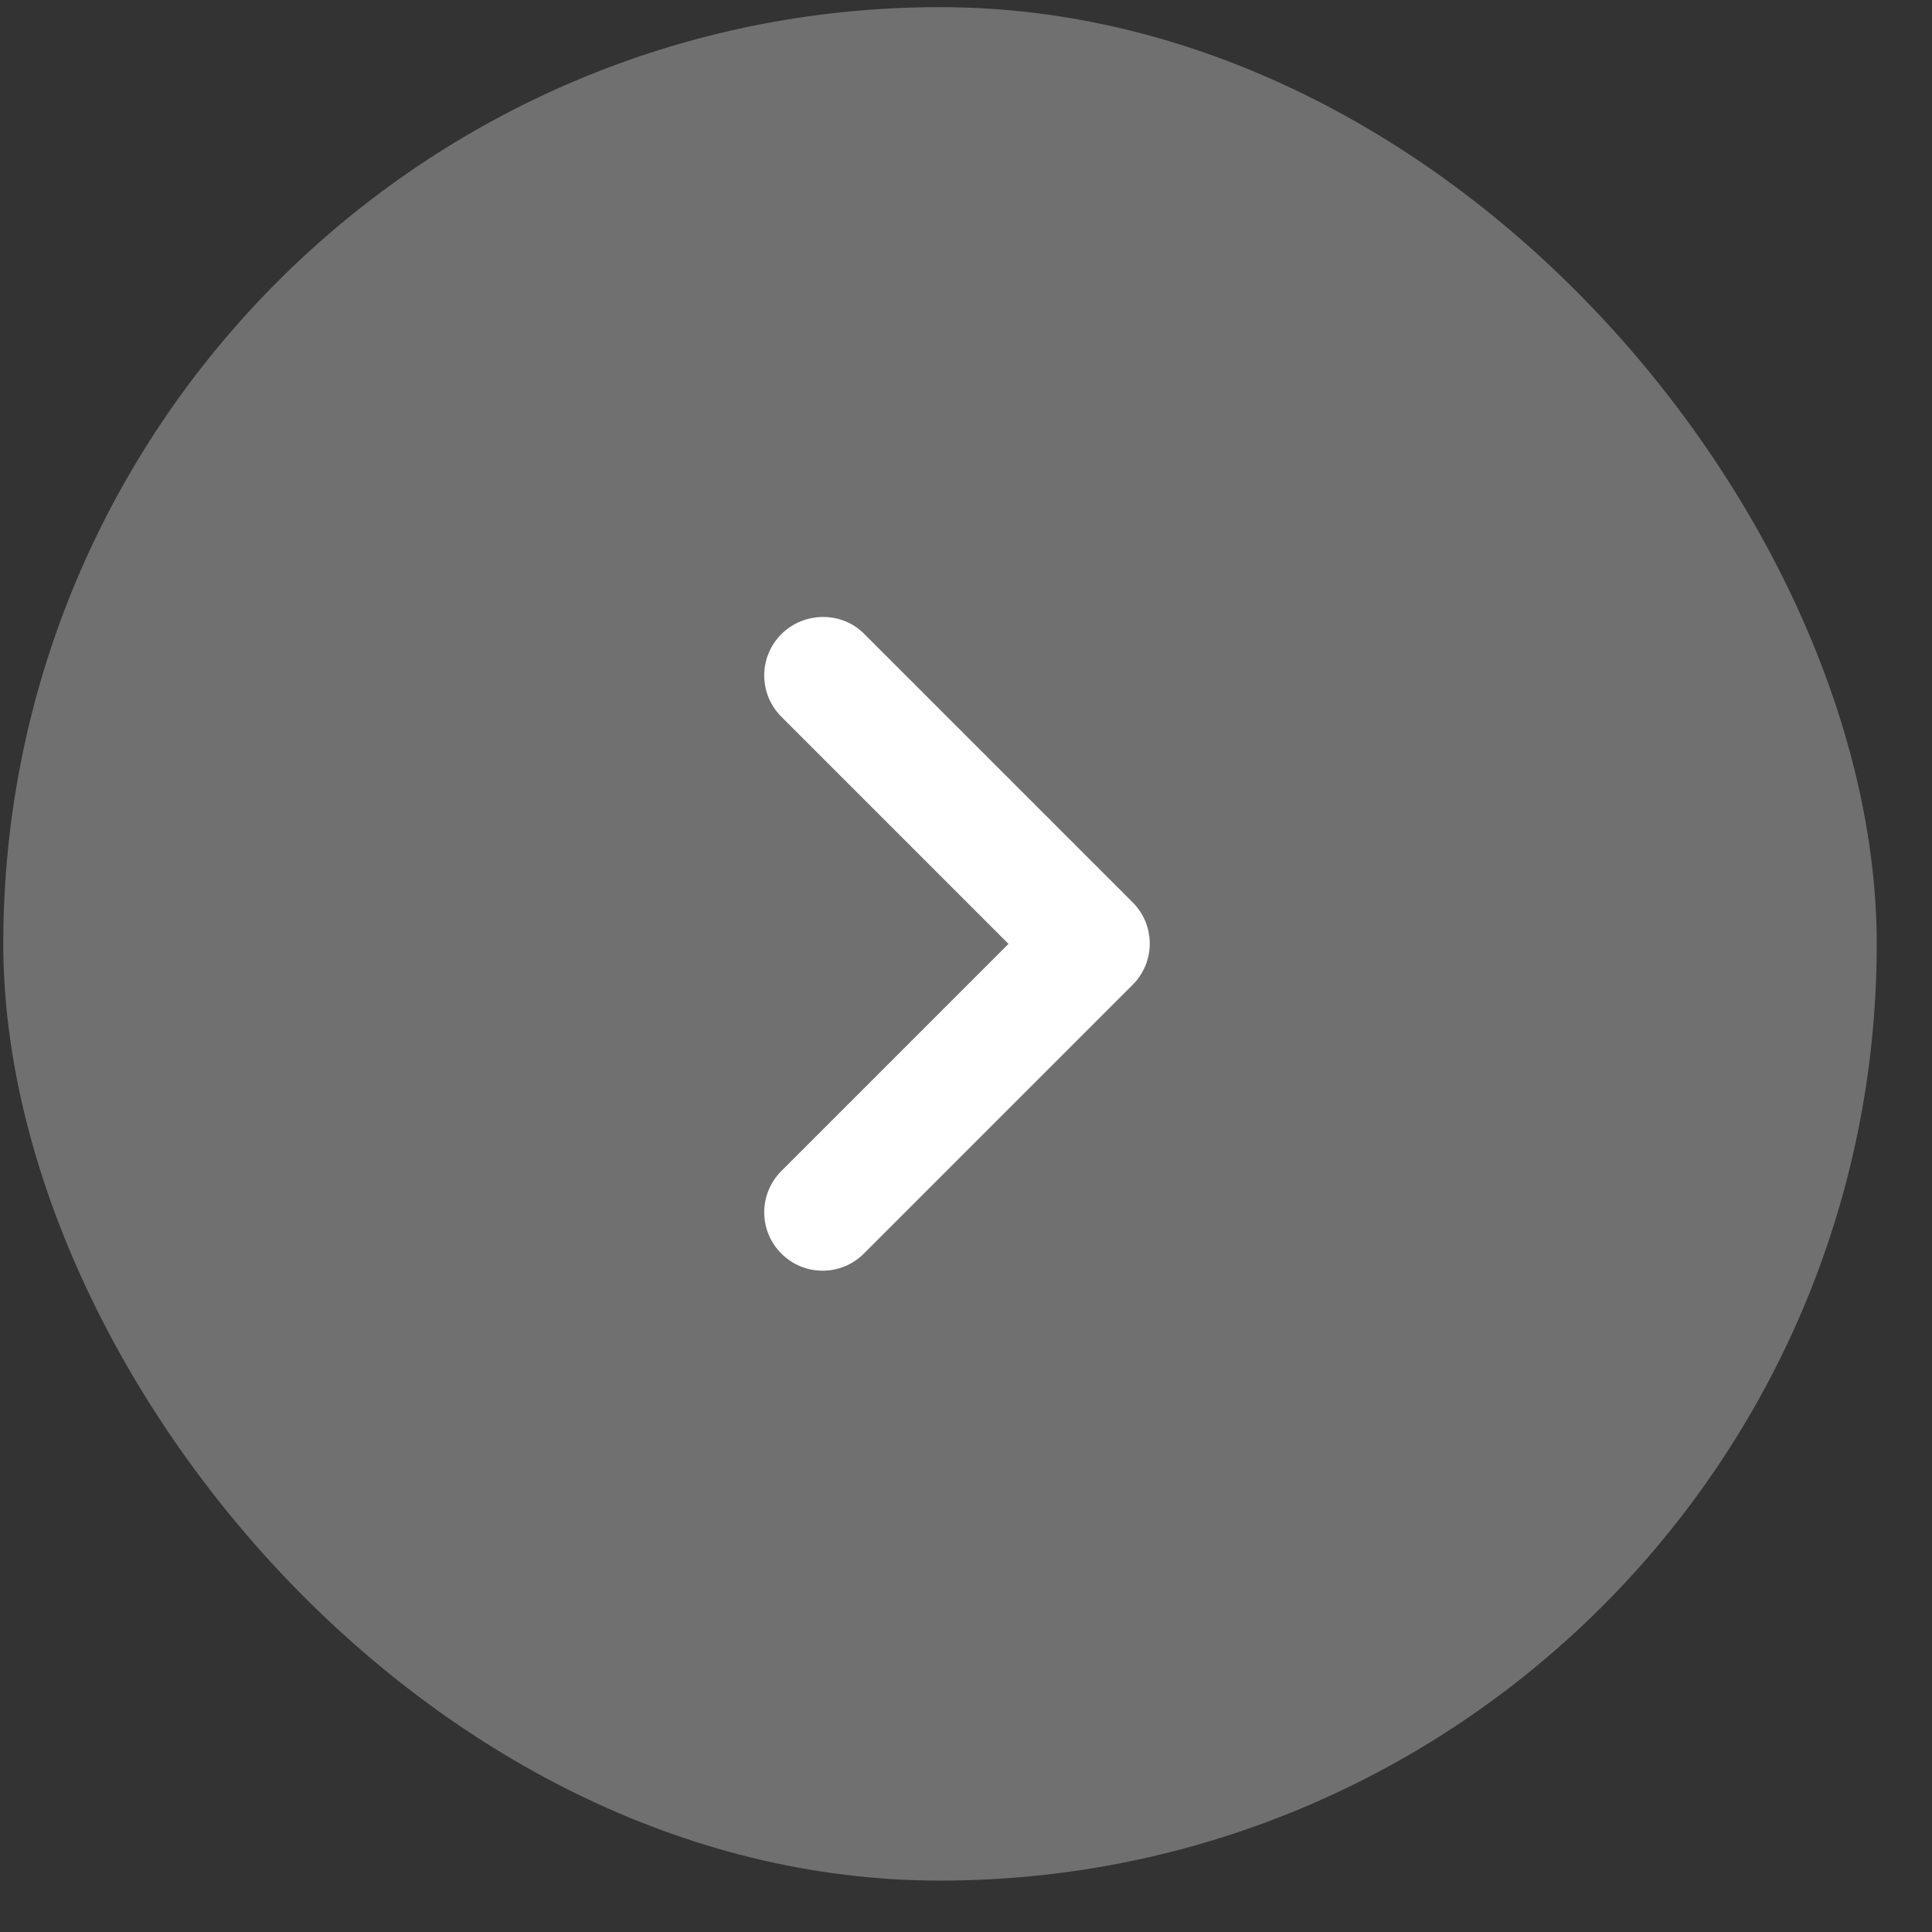 <svg width="33" height="33" viewBox="0 0 33 33" fill="none" xmlns="http://www.w3.org/2000/svg">
<rect x="0" y="0" width="33" height="33" fill="#333333" stroke="none"/>
<rect x="0.056" y="0.122" width="32" height="32" rx="16" fill="white" fill-opacity="0.3"/>
<g clip-path="url(#clip0_574_8402)">
<path d="M13.346 10.832C12.956 11.222 12.956 11.852 13.346 12.242L17.226 16.122L13.346 20.002C12.956 20.392 12.956 21.022 13.346 21.412C13.736 21.802 14.366 21.802 14.756 21.412L19.346 16.822C19.736 16.432 19.736 15.802 19.346 15.412L14.756 10.822C14.376 10.442 13.736 10.442 13.346 10.832Z" fill="white"/>
</g>
<defs>
<clipPath id="clip0_574_8402">
<rect width="24" height="24" fill="white" transform="translate(4.056 4.122)"/>
</clipPath>
</defs>
</svg>
